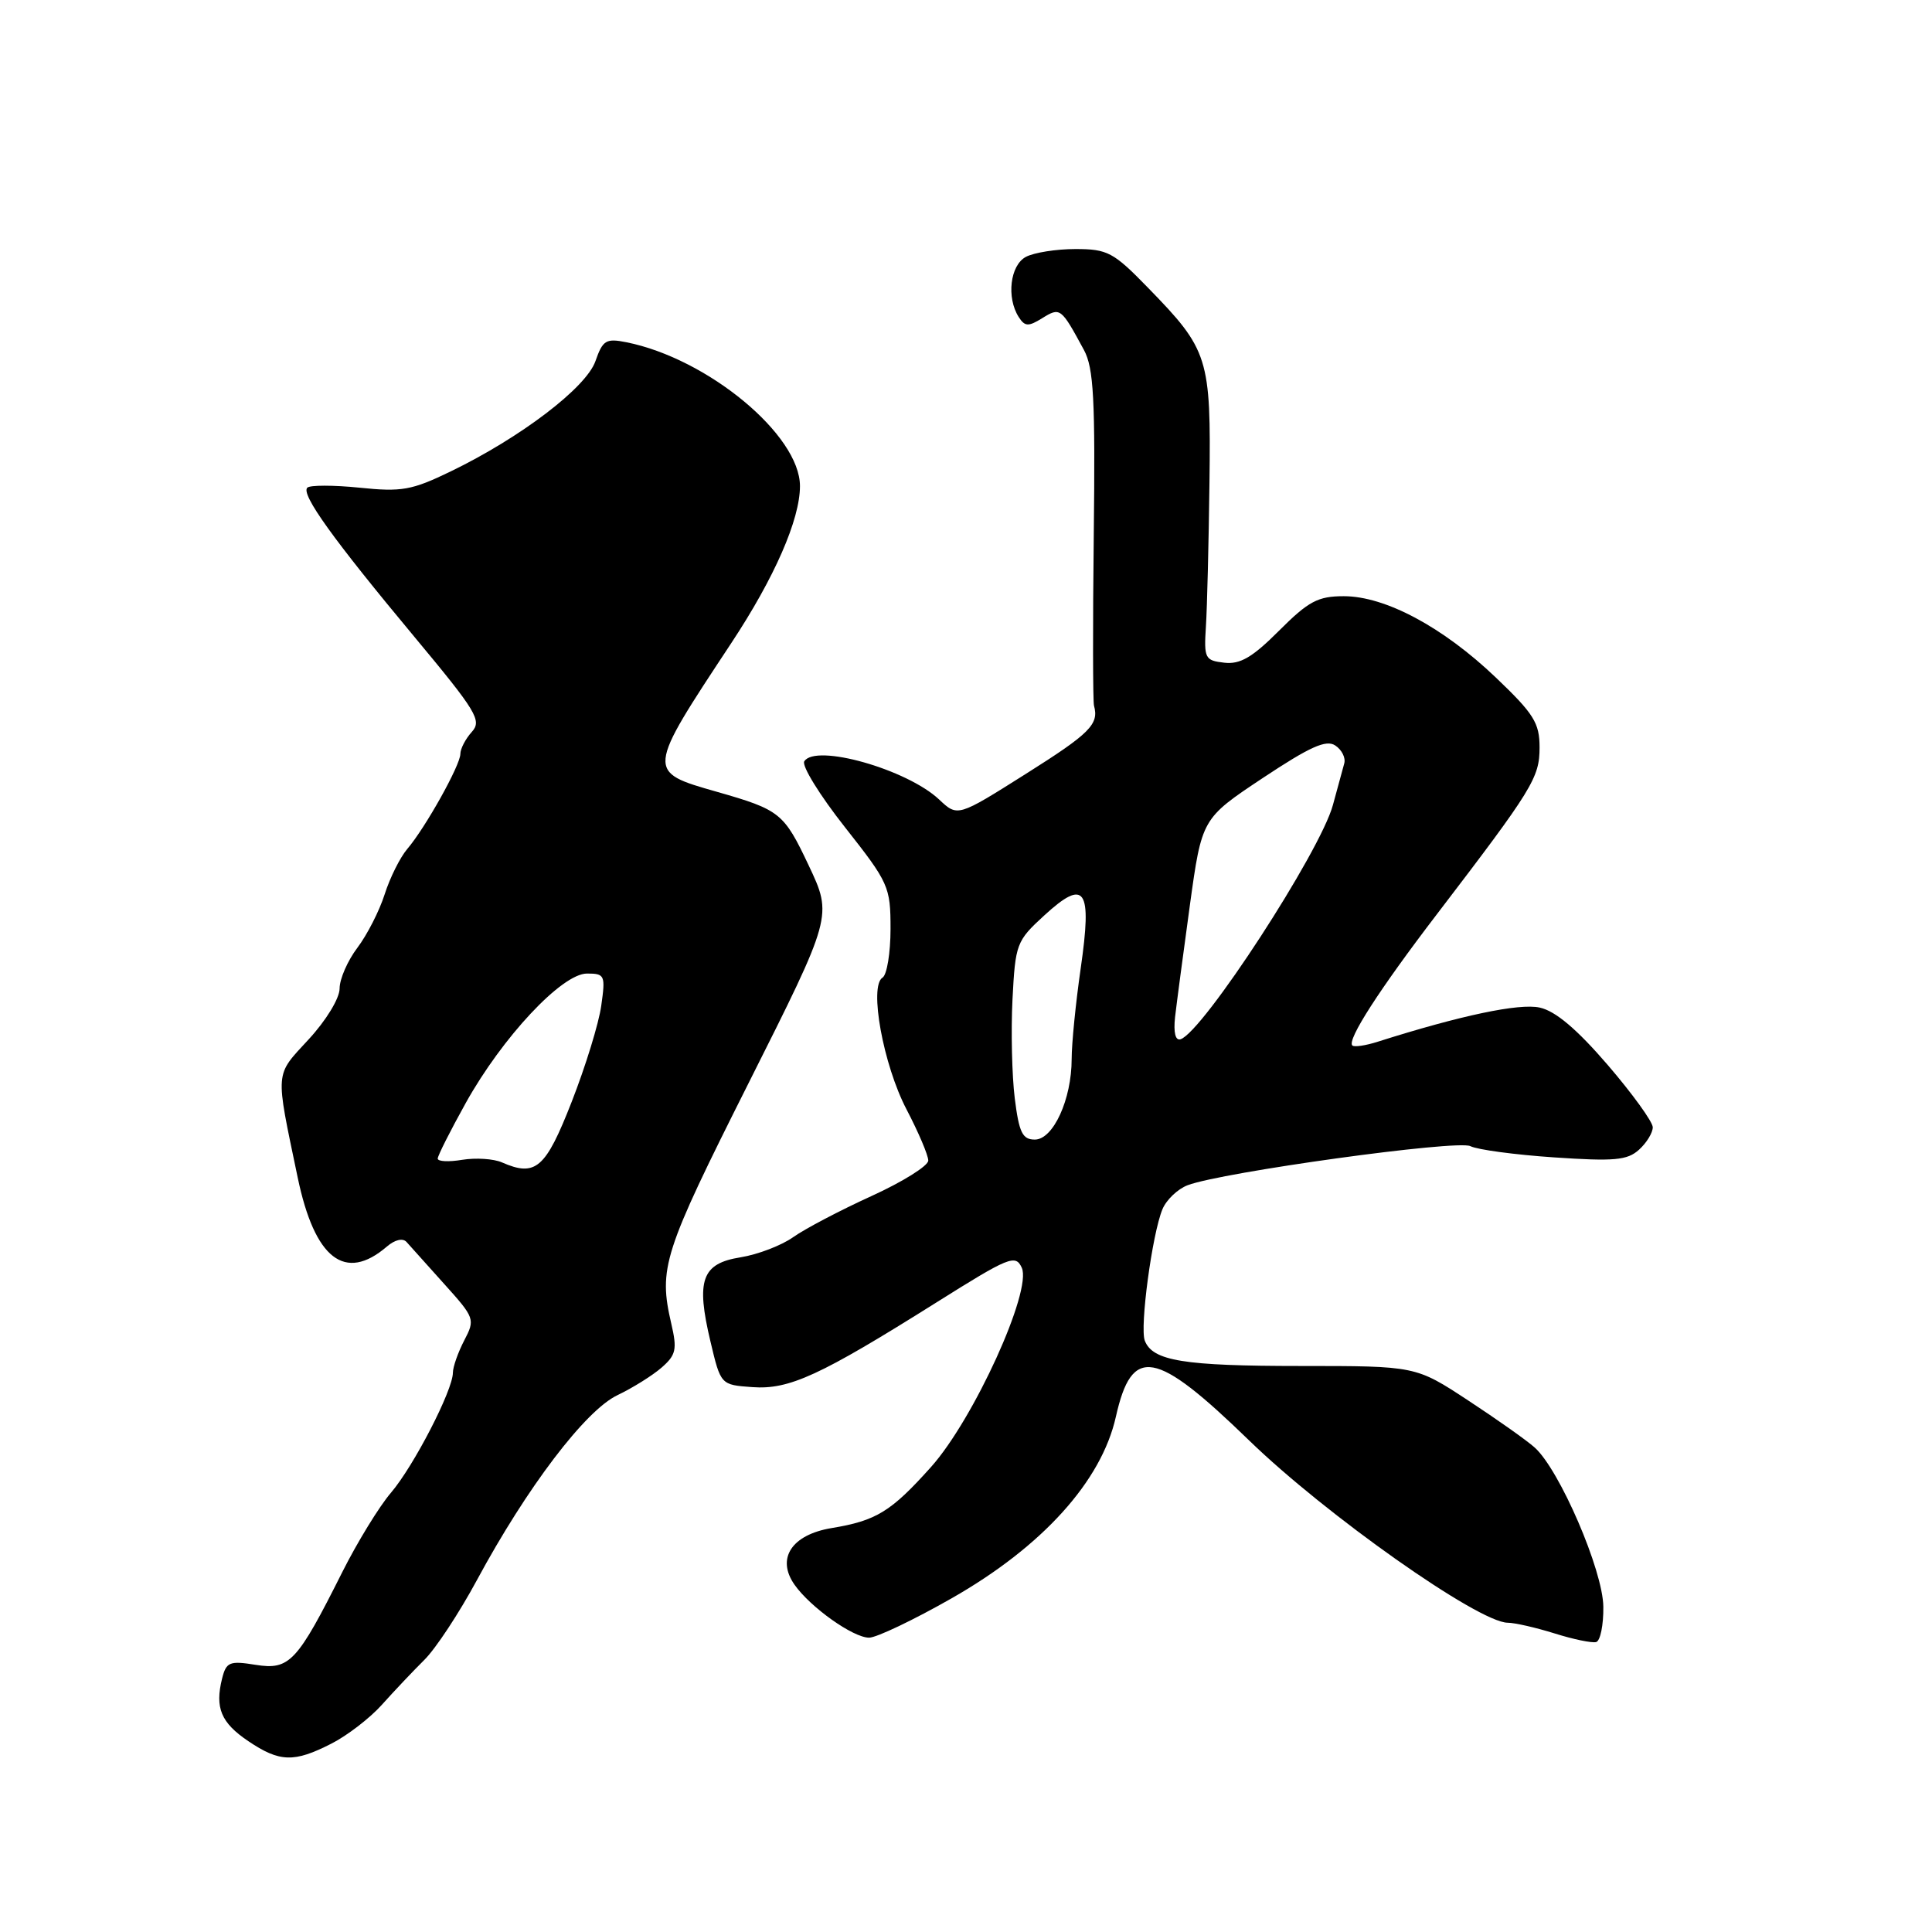 <?xml version="1.0" encoding="UTF-8" standalone="no"?>
<!DOCTYPE svg PUBLIC "-//W3C//DTD SVG 1.1//EN" "http://www.w3.org/Graphics/SVG/1.1/DTD/svg11.dtd" >
<svg xmlns="http://www.w3.org/2000/svg" xmlns:xlink="http://www.w3.org/1999/xlink" version="1.1" viewBox="0 0 256 256">
 <g >
 <path fill="currentColor"
d=" M 43.91 231.04 C 46.02 229.97 49.04 227.64 50.62 225.87 C 52.21 224.09 54.73 221.43 56.23 219.94 C 57.73 218.46 60.86 213.70 63.19 209.38 C 69.83 197.07 77.57 186.89 81.81 184.87 C 83.84 183.90 86.48 182.25 87.68 181.20 C 89.58 179.54 89.74 178.79 88.95 175.40 C 87.24 168.00 87.86 166.07 99.16 143.58 C 110.32 121.37 110.32 121.37 107.15 114.66 C 103.87 107.72 103.36 107.31 95.00 104.92 C 85.60 102.24 85.60 102.32 96.92 85.18 C 102.64 76.52 106.00 68.83 106.00 64.41 C 106.00 57.63 93.78 47.51 83.00 45.35 C 80.30 44.81 79.87 45.07 78.90 47.85 C 77.68 51.36 68.99 57.98 59.71 62.47 C 54.57 64.96 53.23 65.20 47.64 64.62 C 44.18 64.27 41.07 64.27 40.72 64.62 C 39.85 65.49 44.14 71.46 54.93 84.41 C 63.18 94.32 63.88 95.48 62.51 96.99 C 61.68 97.91 61.00 99.22 61.00 99.90 C 61.00 101.39 56.36 109.69 53.96 112.50 C 53.02 113.60 51.67 116.30 50.97 118.50 C 50.27 120.70 48.64 123.89 47.35 125.59 C 46.06 127.30 45.00 129.72 45.00 130.98 C 45.00 132.28 43.22 135.21 40.90 137.72 C 36.37 142.64 36.45 141.66 39.44 156.00 C 41.69 166.82 45.72 169.94 51.27 165.17 C 52.33 164.26 53.38 164.02 53.87 164.57 C 54.32 165.08 56.56 167.58 58.85 170.12 C 62.91 174.63 62.98 174.81 61.51 177.62 C 60.69 179.20 60.01 181.13 60.01 181.90 C 60.00 184.23 54.81 194.28 51.80 197.80 C 50.25 199.61 47.35 204.34 45.36 208.30 C 39.37 220.24 38.37 221.31 33.88 220.60 C 30.42 220.04 29.98 220.22 29.43 222.41 C 28.46 226.30 29.28 228.27 32.90 230.71 C 37.05 233.51 38.97 233.57 43.91 231.04 Z  M 212.45 212.90 C 212.40 208.08 206.65 194.76 203.36 191.81 C 202.32 190.87 198.34 188.06 194.53 185.56 C 187.59 181.00 187.59 181.00 172.36 181.00 C 156.84 181.00 152.72 180.33 151.69 177.64 C 151.01 175.86 152.67 163.50 154.03 160.23 C 154.55 158.98 156.05 157.55 157.36 157.05 C 161.95 155.31 193.12 151.00 194.83 151.87 C 195.75 152.34 200.74 153.01 205.92 153.36 C 213.89 153.90 215.62 153.75 217.17 152.35 C 218.18 151.44 219.00 150.10 219.00 149.37 C 219.00 148.65 216.31 144.93 213.03 141.11 C 208.94 136.36 206.10 133.96 204.02 133.51 C 201.31 132.91 193.57 134.54 182.57 138.03 C 180.95 138.55 179.43 138.77 179.19 138.53 C 178.46 137.80 182.78 131.10 190.35 121.20 C 203.10 104.52 204.00 103.06 204.00 99.04 C 204.00 95.79 203.25 94.59 198.20 89.77 C 191.19 83.08 183.55 79.00 178.06 79.00 C 174.64 79.00 173.39 79.66 169.49 83.56 C 165.95 87.11 164.32 88.06 162.21 87.81 C 159.66 87.52 159.52 87.24 159.79 83.00 C 159.95 80.53 160.16 71.97 160.26 64.00 C 160.47 47.36 160.15 46.37 152.08 38.09 C 147.54 33.42 146.75 33.00 142.50 33.00 C 139.95 33.00 137.00 33.47 135.93 34.04 C 133.85 35.15 133.34 39.42 134.98 42.00 C 135.80 43.28 136.26 43.30 138.10 42.16 C 140.49 40.68 140.59 40.76 143.63 46.38 C 144.92 48.77 145.14 52.88 144.93 70.88 C 144.79 82.77 144.81 92.95 144.96 93.50 C 145.64 95.97 144.45 97.17 135.95 102.53 C 126.89 108.25 126.89 108.25 124.44 105.94 C 120.17 101.93 108.05 98.50 106.57 100.88 C 106.21 101.47 108.63 105.39 111.96 109.61 C 117.77 116.98 118.00 117.49 118.00 123.08 C 118.00 126.27 117.52 129.18 116.94 129.54 C 115.13 130.65 117.03 141.09 120.12 147.00 C 121.70 150.03 123.00 153.07 123.00 153.78 C 123.00 154.48 119.61 156.60 115.46 158.49 C 111.31 160.38 106.65 162.83 105.10 163.93 C 103.55 165.03 100.42 166.23 98.13 166.60 C 92.98 167.42 92.20 169.61 94.14 177.76 C 95.50 183.50 95.50 183.50 99.68 183.80 C 104.57 184.16 108.63 182.29 124.05 172.60 C 133.74 166.51 134.56 166.18 135.39 167.98 C 136.78 171.03 129.02 188.06 123.37 194.38 C 118.07 200.30 116.12 201.50 110.18 202.48 C 104.90 203.36 102.84 206.50 105.27 209.97 C 107.37 212.97 113.04 217.00 115.16 217.00 C 116.14 217.00 121.07 214.65 126.12 211.77 C 138.12 204.93 145.95 196.27 147.86 187.72 C 149.99 178.24 153.07 178.79 165.50 190.85 C 175.69 200.74 195.89 214.98 199.77 215.02 C 200.72 215.02 203.53 215.67 206.00 216.44 C 208.47 217.22 210.95 217.73 211.50 217.58 C 212.05 217.43 212.48 215.32 212.45 212.90 Z  M 66.50 154.02 C 65.40 153.54 63.04 153.39 61.25 153.68 C 59.46 153.98 58.00 153.91 58.00 153.52 C 58.00 153.14 59.67 149.83 61.71 146.16 C 66.57 137.43 74.46 129.00 77.78 129.00 C 80.14 129.00 80.24 129.23 79.67 133.25 C 79.35 135.59 77.58 141.32 75.75 146.00 C 72.29 154.85 70.98 155.98 66.50 154.02 Z  M 134.46 145.53 C 134.09 142.53 133.95 136.63 134.16 132.43 C 134.54 125.06 134.68 124.68 138.37 121.30 C 143.79 116.33 144.73 117.70 143.20 128.30 C 142.54 132.87 142.00 138.28 142.00 140.33 C 142.00 145.66 139.56 151.00 137.12 151.00 C 135.48 151.00 135.03 150.08 134.46 145.53 Z  M 155.70 134.78 C 155.91 132.97 156.79 126.32 157.66 119.98 C 159.25 108.46 159.25 108.46 167.31 103.10 C 173.58 98.94 175.72 97.97 176.93 98.78 C 177.80 99.35 178.33 100.42 178.12 101.16 C 177.92 101.90 177.24 104.37 176.62 106.66 C 174.95 112.85 159.38 136.78 156.42 137.71 C 155.75 137.92 155.48 136.81 155.70 134.78 Z "/>
</g>
</svg>
